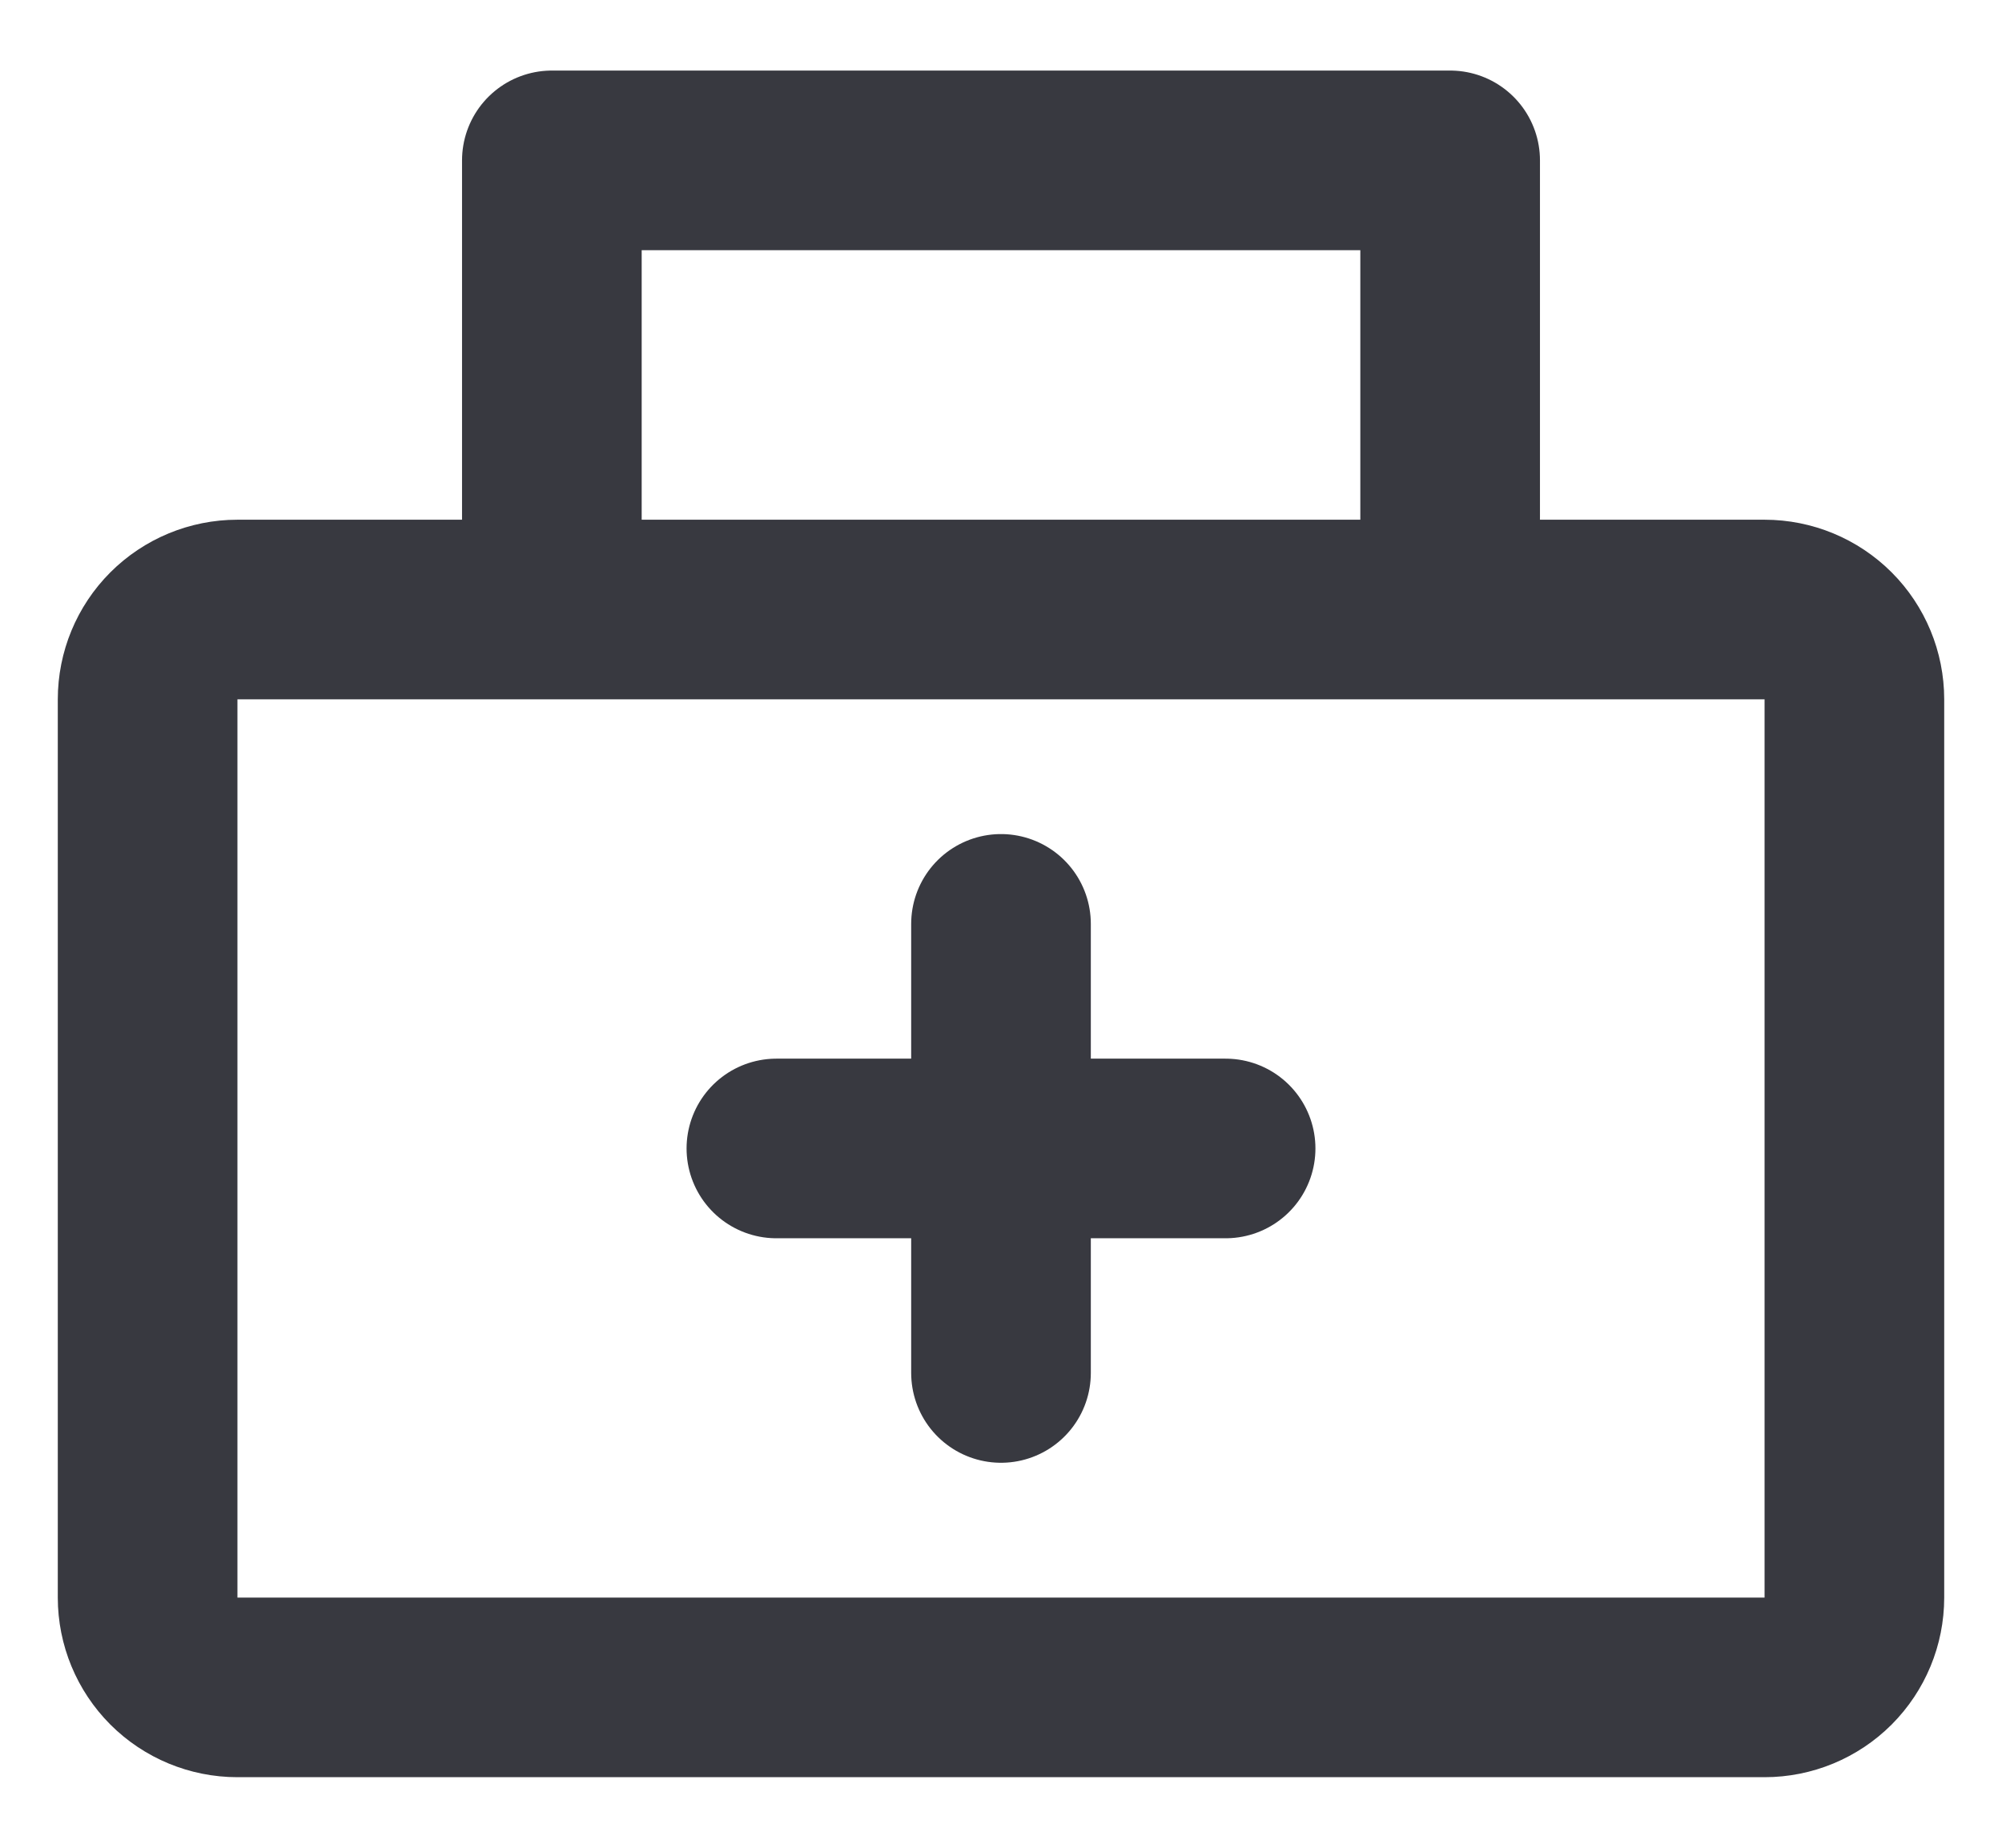 <svg width="26" height="24" viewBox="0 0 26 24" fill="none" xmlns="http://www.w3.org/2000/svg">
<path d="M22.917 7.917H3.083C2.774 7.917 2.477 8.04 2.258 8.259C2.04 8.477 1.917 8.774 1.917 9.084V20.75C1.917 21.06 2.04 21.356 2.258 21.575C2.477 21.794 2.774 21.917 3.083 21.917H22.917C23.226 21.917 23.523 21.794 23.742 21.575C23.96 21.356 24.083 21.06 24.083 20.75V9.084C24.083 8.774 23.96 8.477 23.742 8.259C23.523 8.04 23.226 7.917 22.917 7.917ZM18.833 2.083H7.167V7.917H18.833V2.083Z" stroke="#383940" stroke-width="2.333" stroke-linejoin="round"/>
<path d="M10.083 14.917H15.917M13 12V17.833" stroke="#383940" stroke-width="2.333" stroke-linecap="round"/>
</svg>
